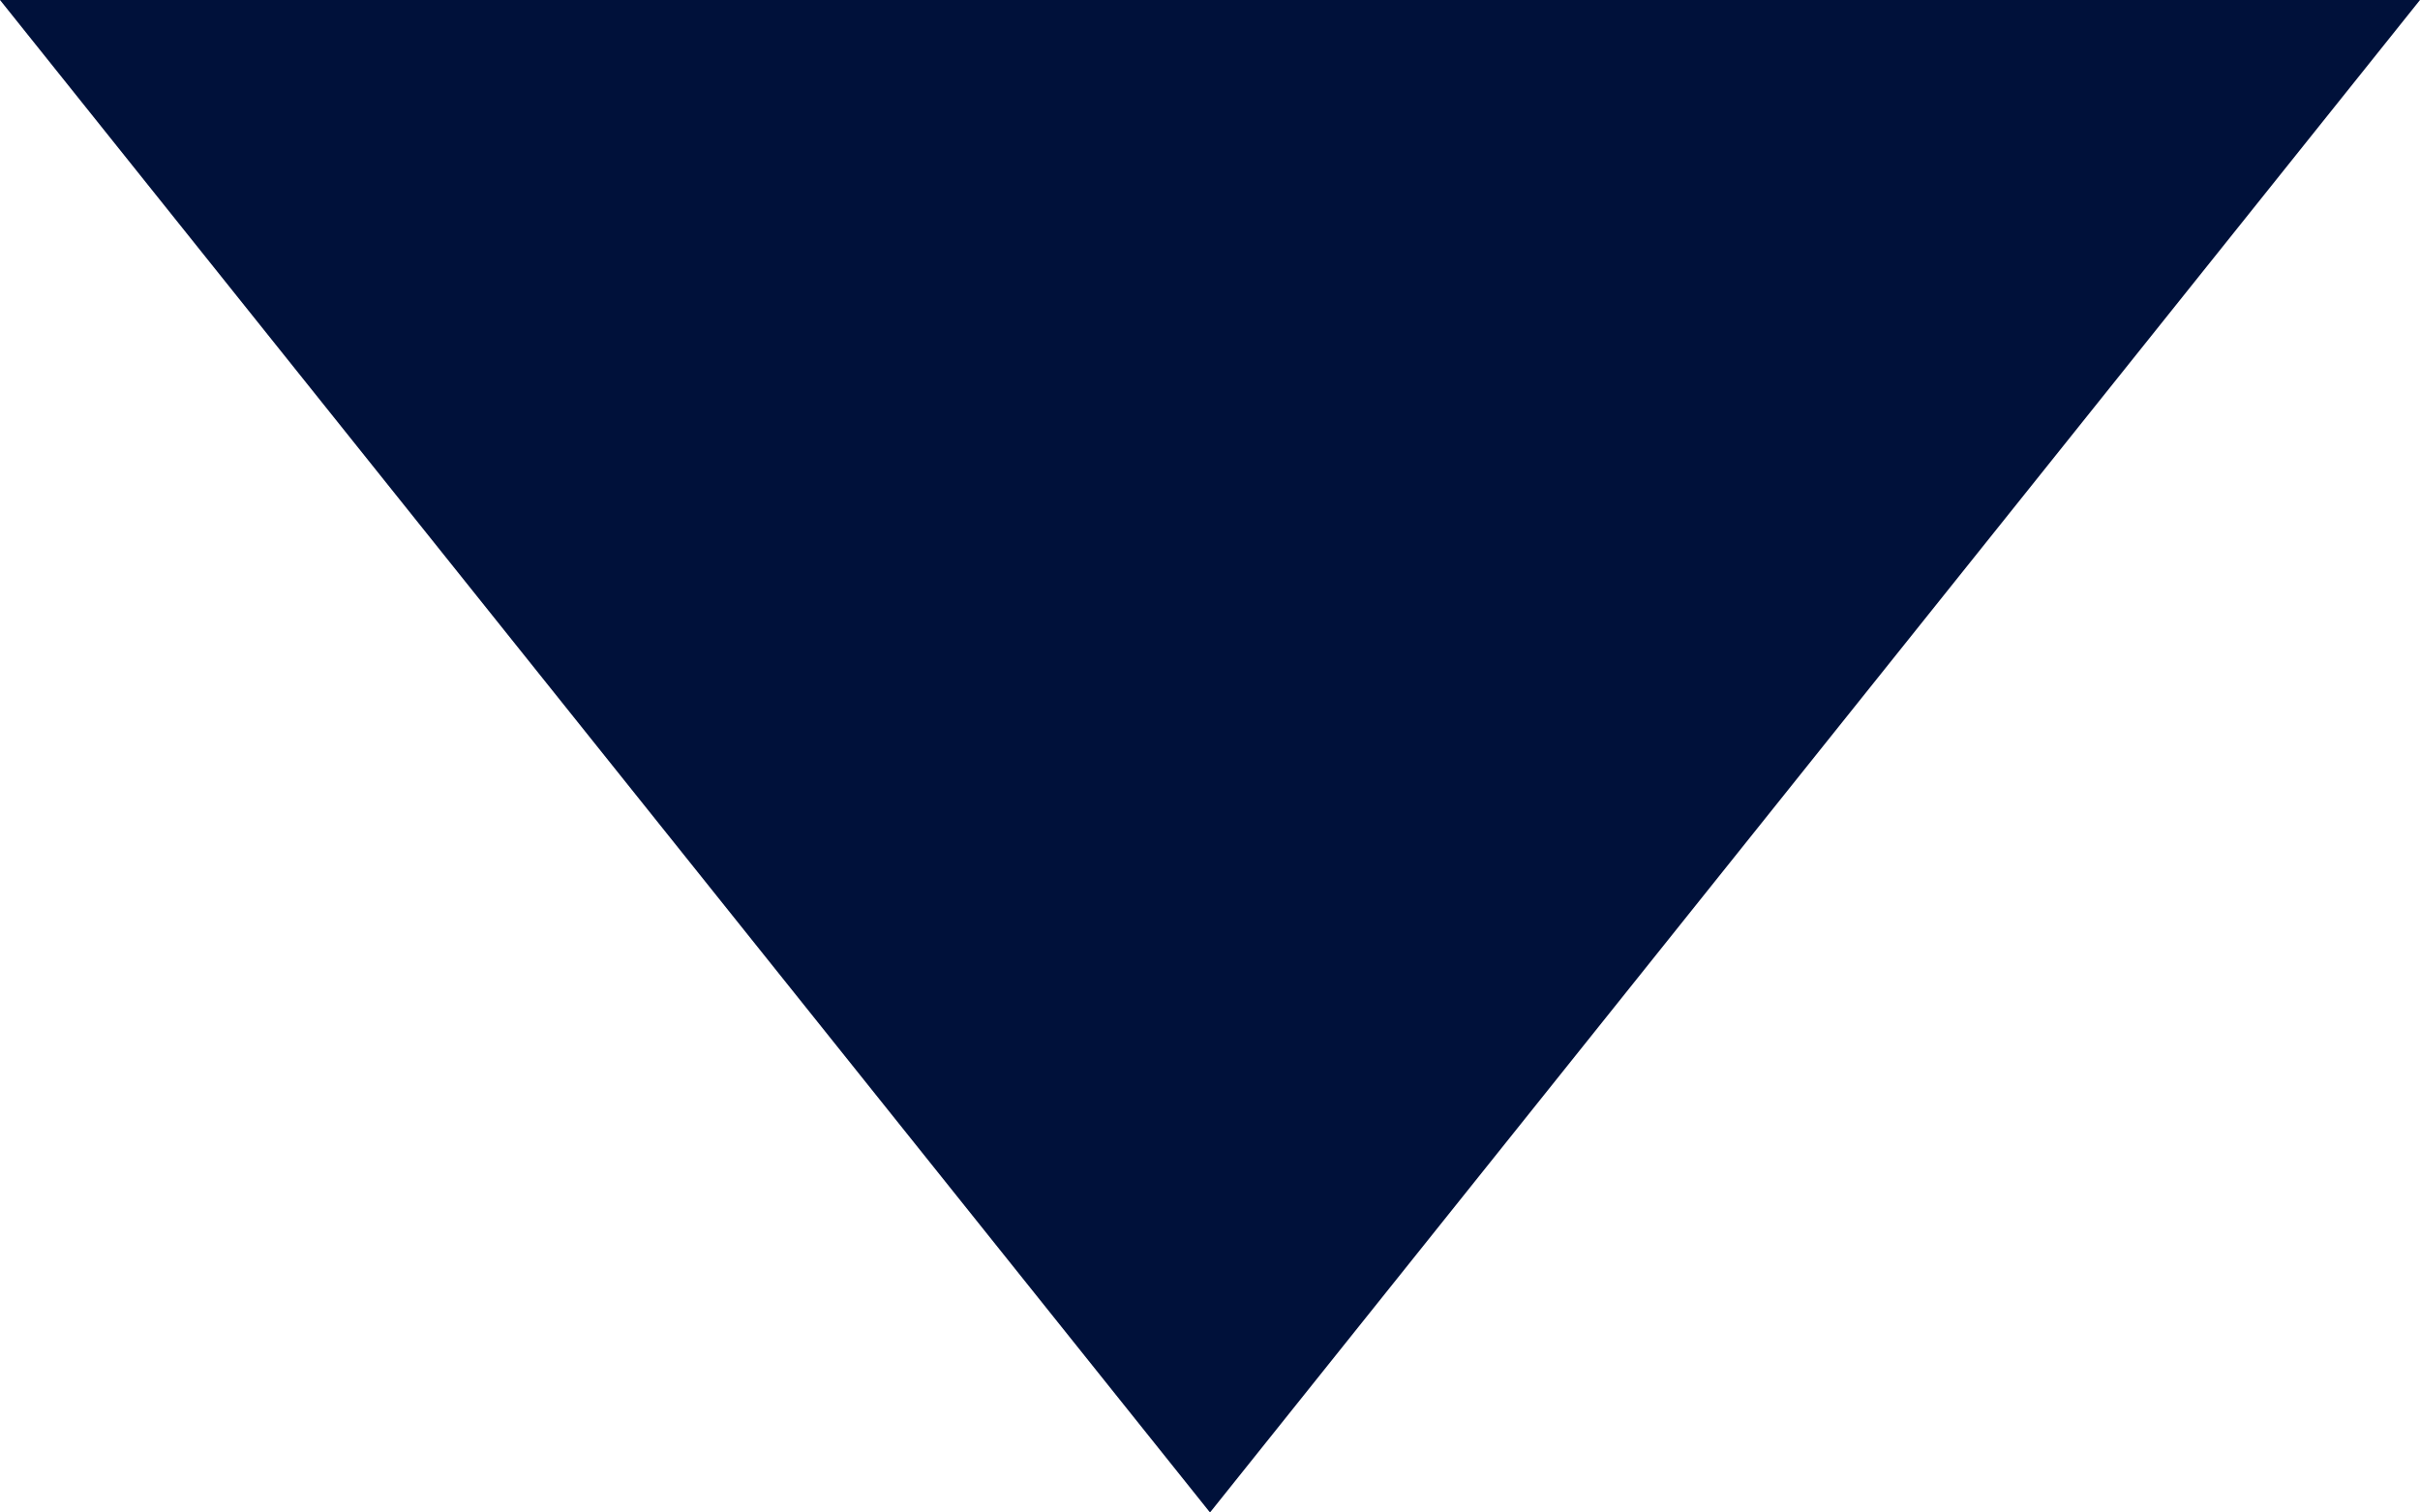 <?xml version="1.0" encoding="UTF-8"?>
<svg width="8px" height="5px" viewBox="0 0 8 5" version="1.1" xmlns="http://www.w3.org/2000/svg" xmlns:xlink="http://www.w3.org/1999/xlink">
    <!-- Generator: Sketch 61 (89581) - https://sketch.com -->
    <title>路径</title>
    <desc>Created with Sketch.</desc>
    <g id="MegEngine-首页-蓝湖上传版" stroke="none" stroke-width="1" fill="none" fill-rule="evenodd">
        <g id="文档页-home页" transform="translate(-109, -369)" fill="#00113A" fill-rule="nonzero">
            <g id="编组-16" transform="translate(0, 344)">
                <g id="编组-17" transform="translate(80, 16)">
                    <g id="编组">
                        <polygon id="路径" points="33 14 29 9 37 9"></polygon>
                    </g>
                </g>
            </g>
        </g>
    </g>
</svg>